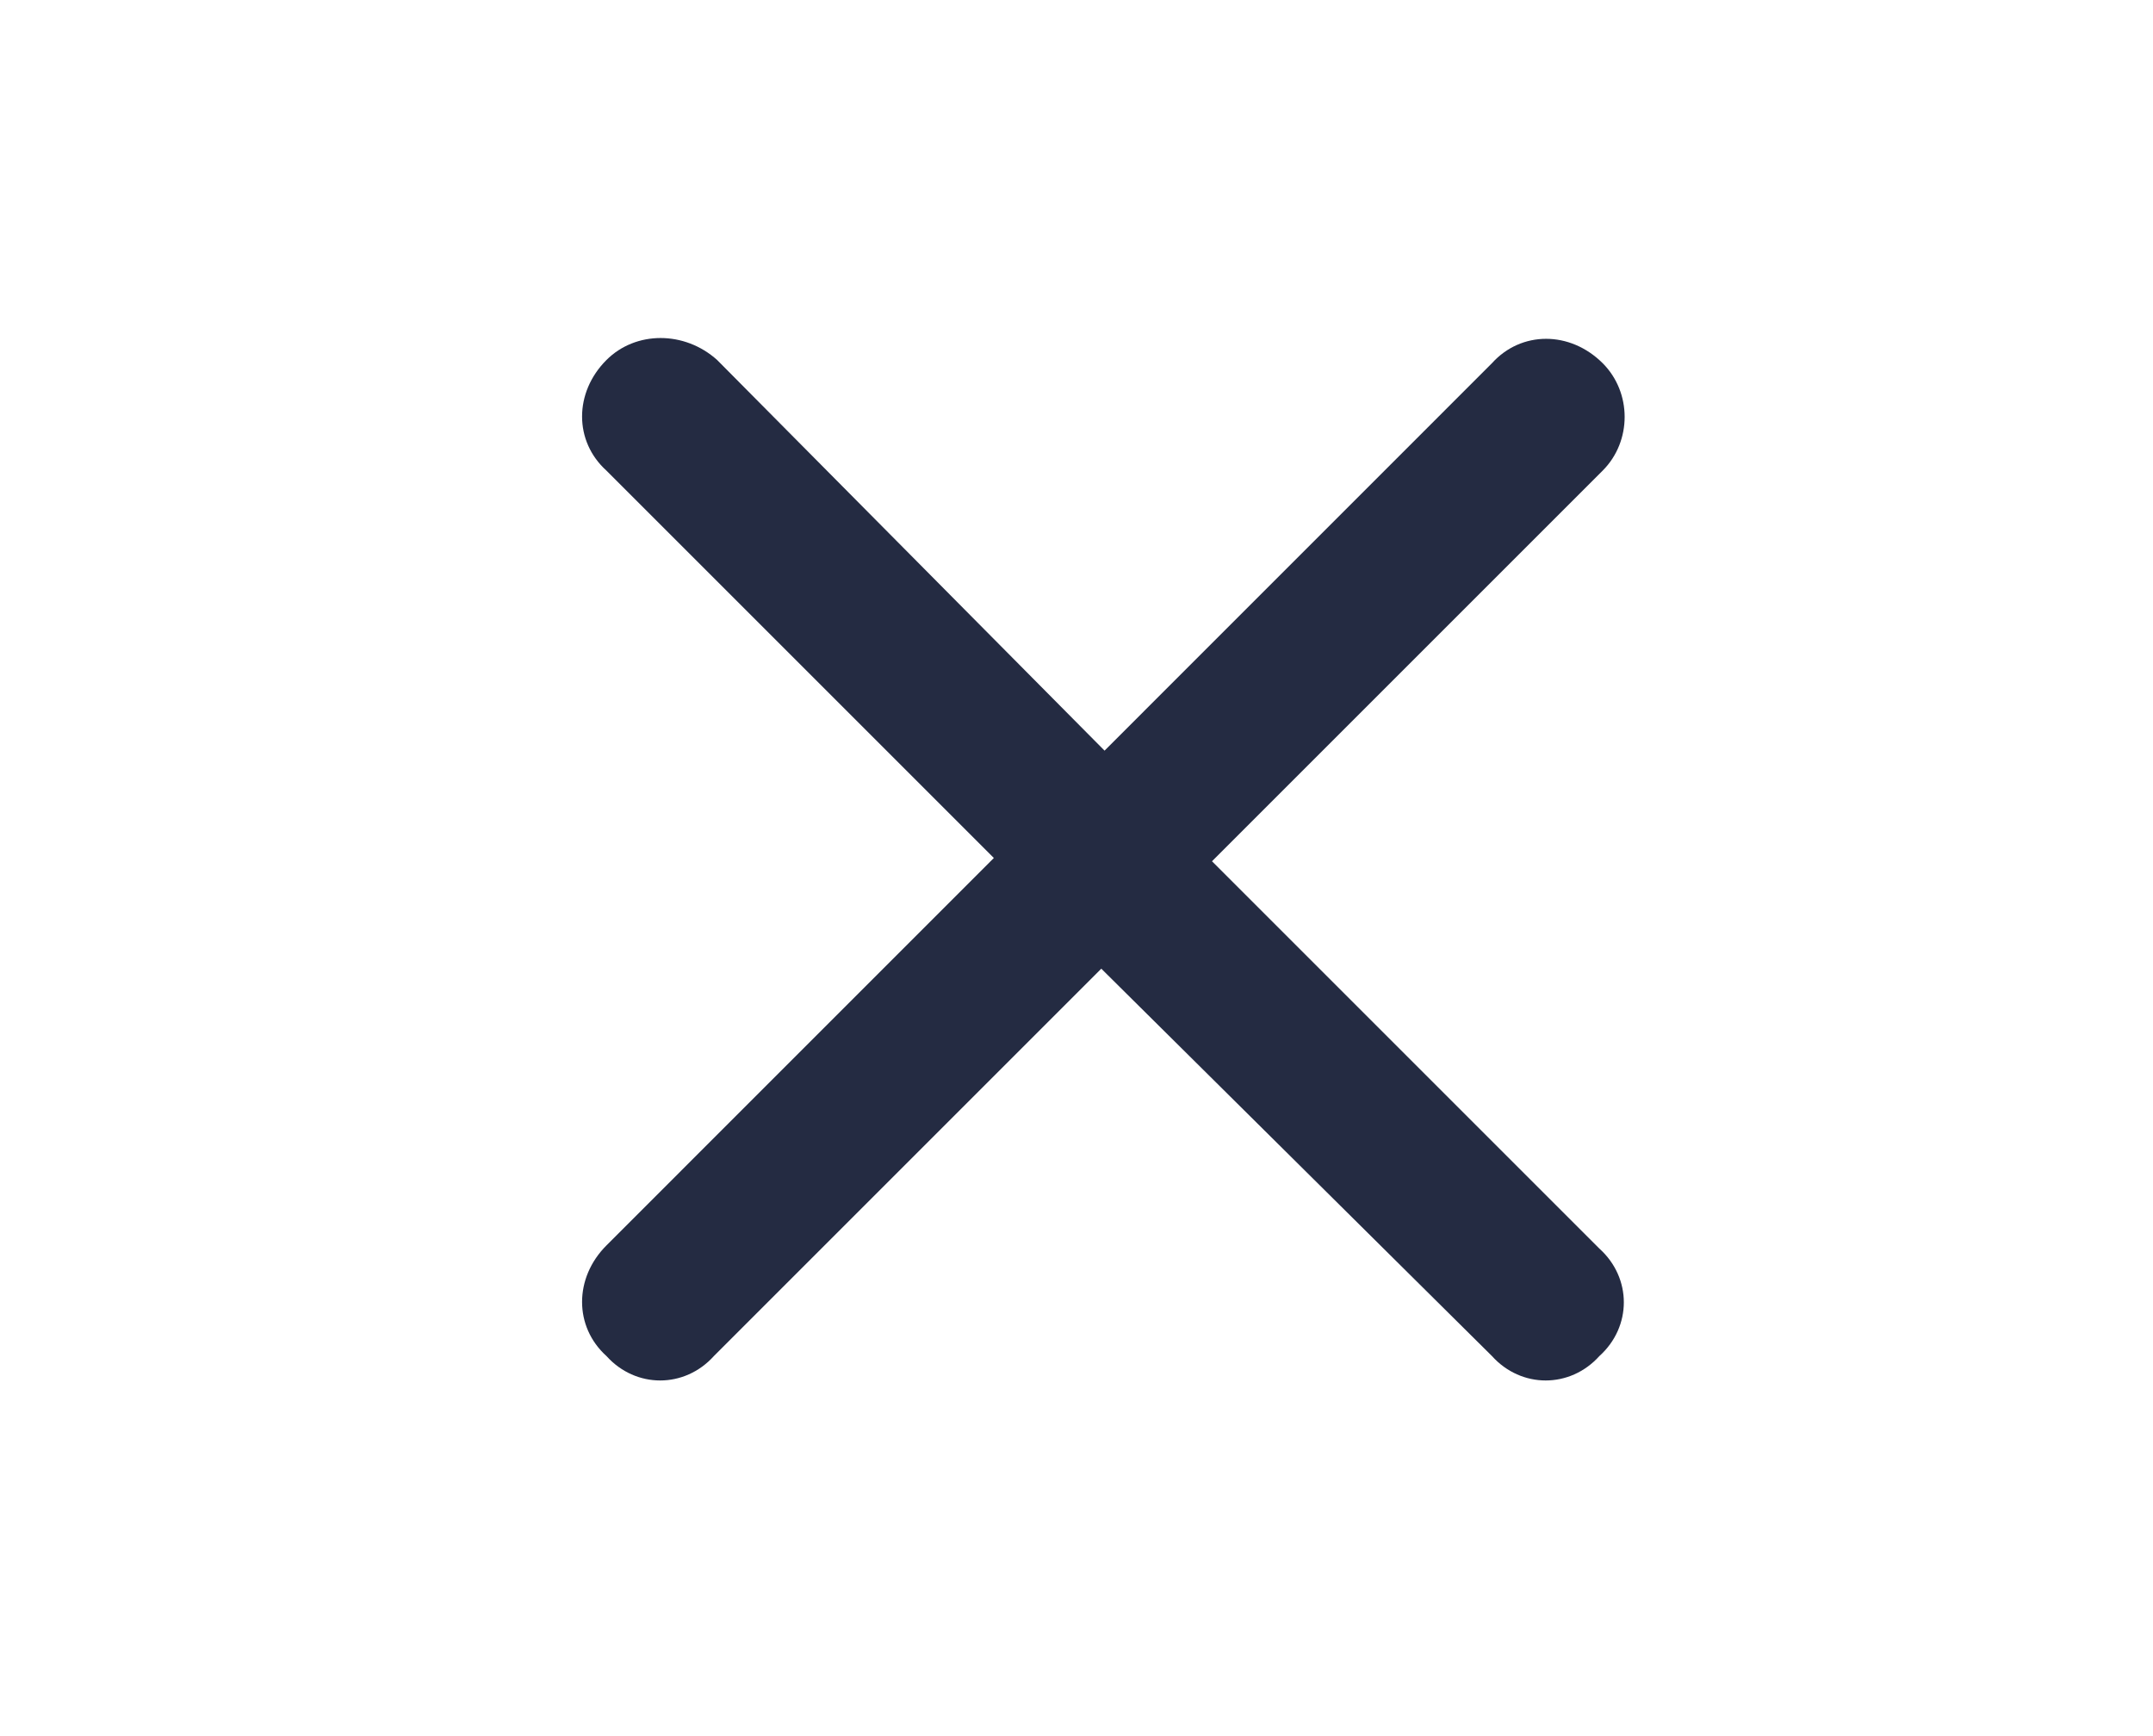 <svg width="31" height="25" viewBox="0 0 31 25" fill="none" xmlns="http://www.w3.org/2000/svg">
  <path d="M23.076 6.777L17.451 12.402L23.029 17.98C23.498 18.402 23.498 19.105 23.029 19.527C22.607 19.996 21.904 19.996 21.482 19.527L15.857 13.949L10.279 19.527C9.857 19.996 9.154 19.996 8.732 19.527C8.264 19.105 8.264 18.402 8.732 17.934L14.31 12.355L8.732 6.777C8.264 6.355 8.264 5.652 8.732 5.184C9.154 4.762 9.857 4.762 10.326 5.184L15.904 10.809L21.482 5.23C21.904 4.762 22.607 4.762 23.076 5.23C23.498 5.652 23.498 6.355 23.076 6.777Z" fill="#242B42"/>
</svg>
